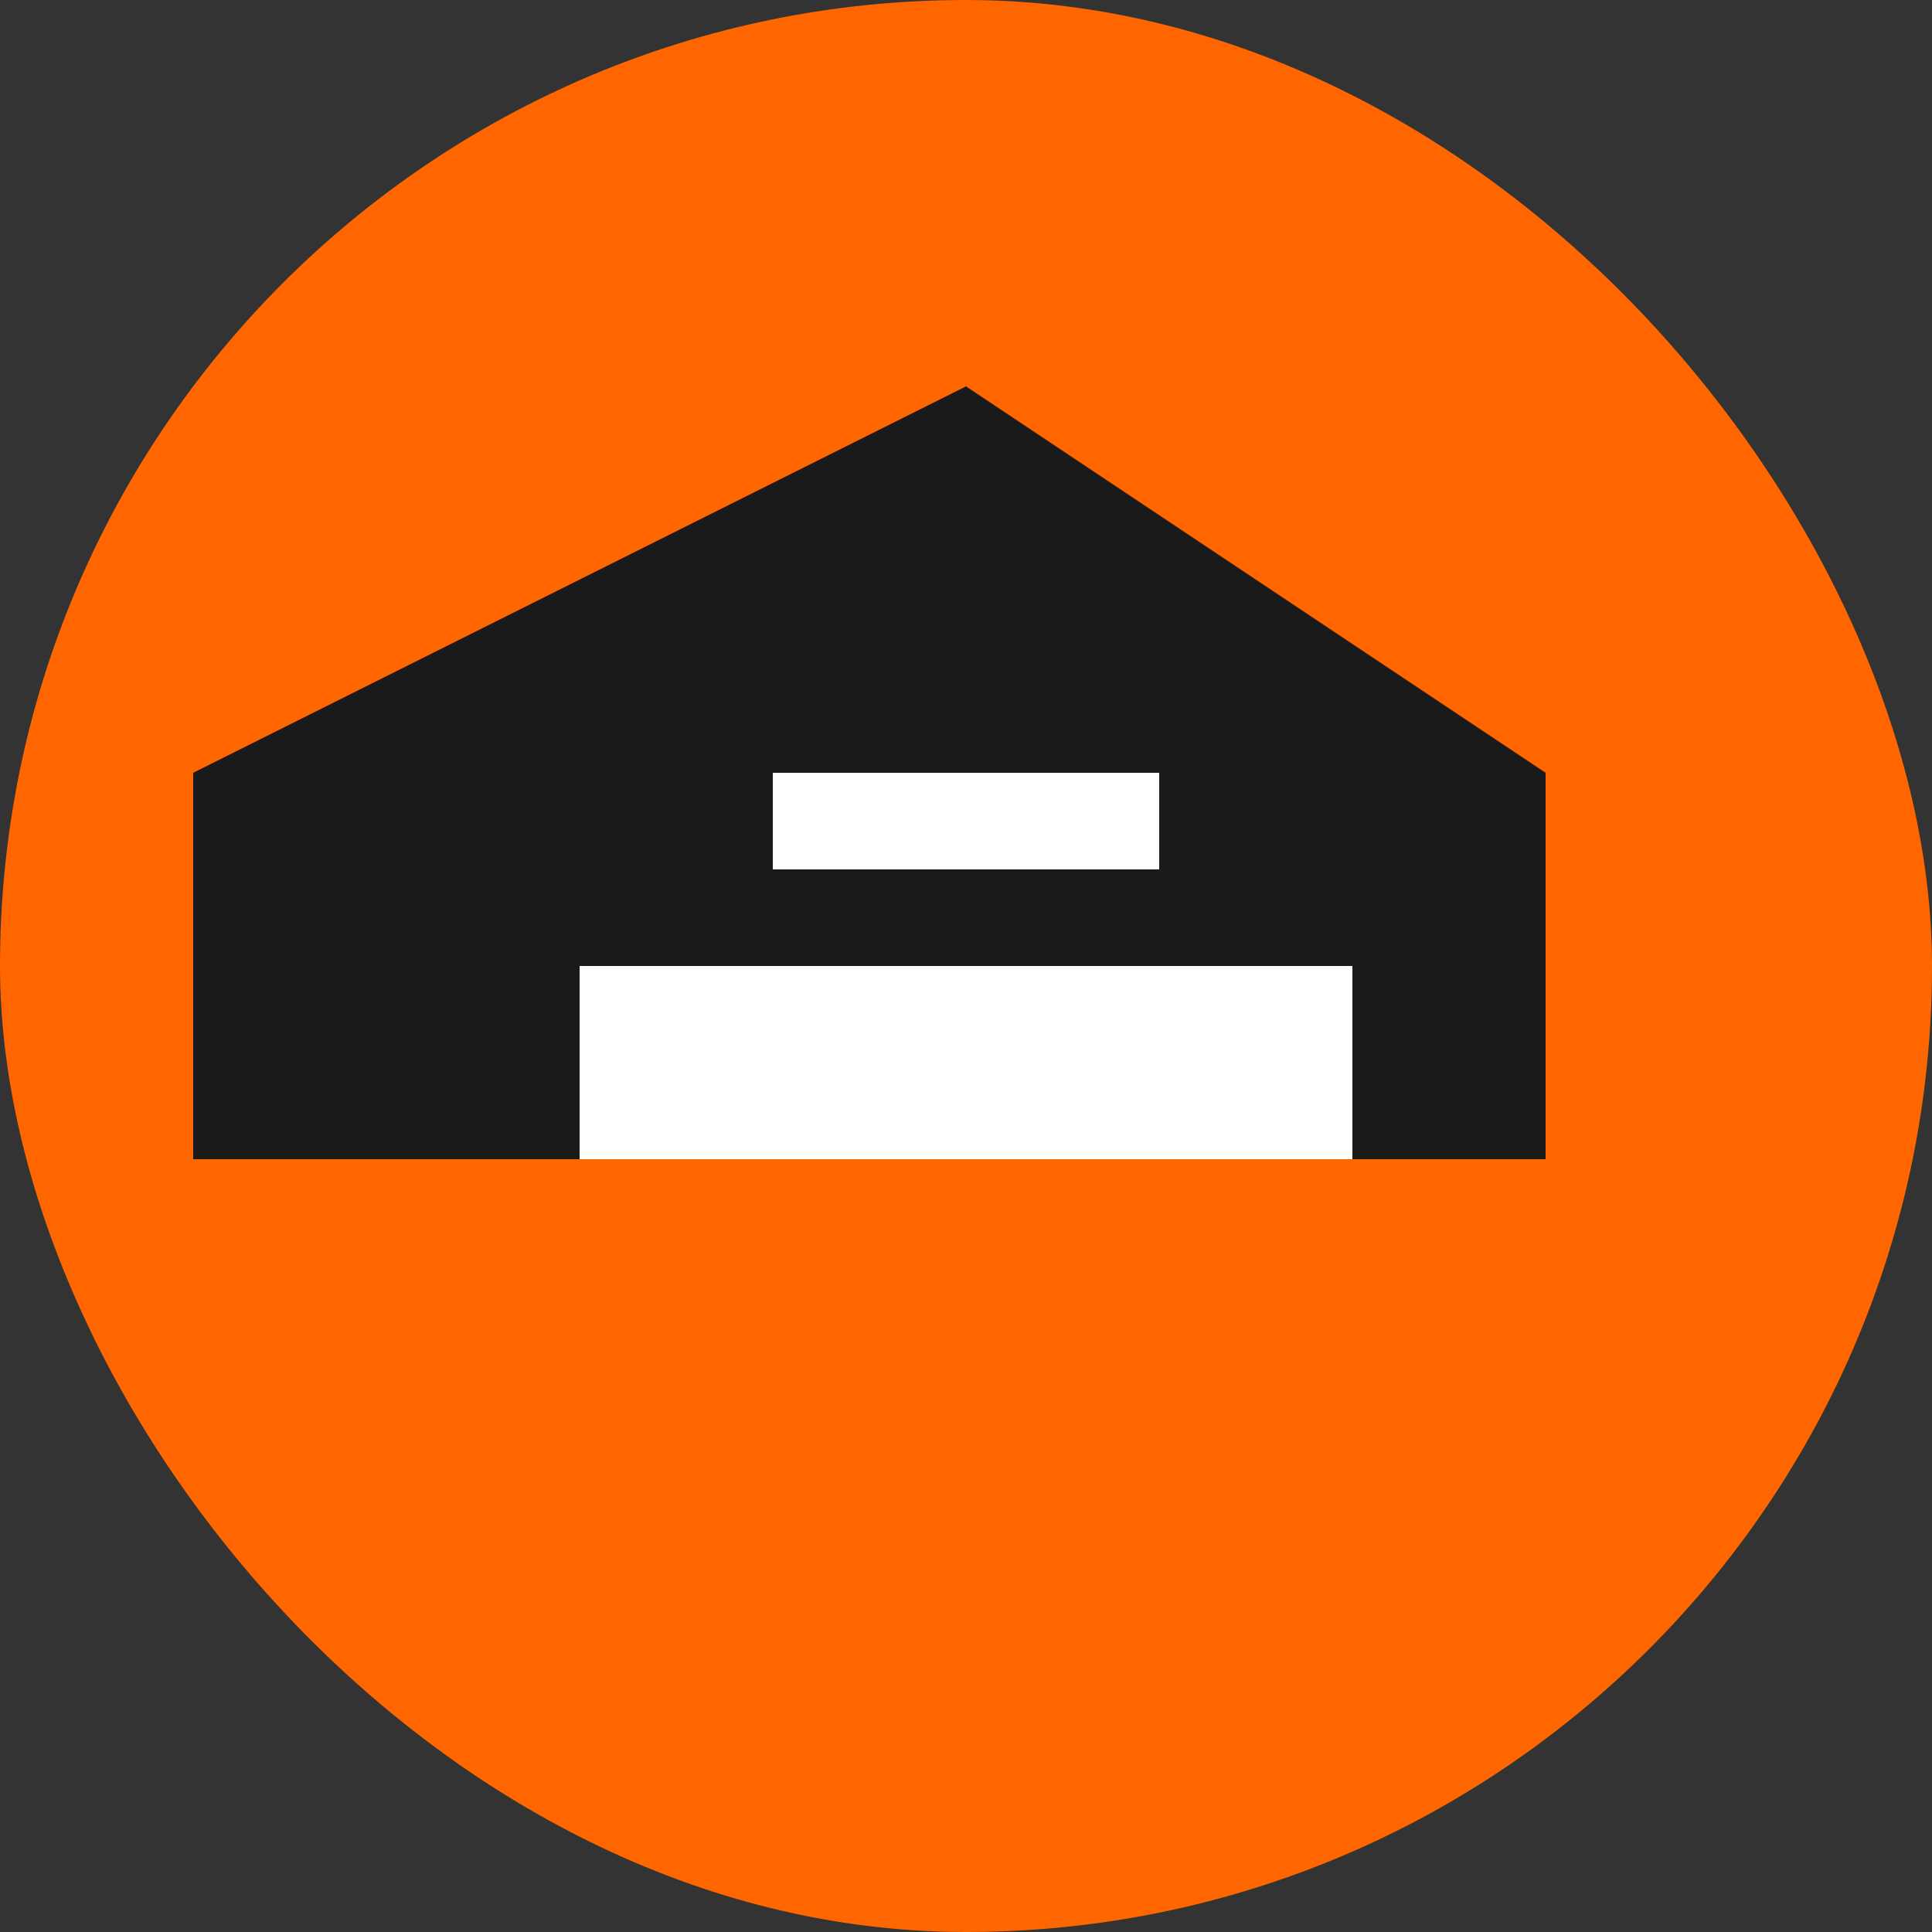 <svg width="40" height="40" viewBox="0 0 40 40" fill="none" xmlns="http://www.w3.org/2000/svg">
<rect x="0" y="0" width="40" height="40" fill="#333333" stroke="none"/>
<rect width="40" height="40" rx="20" fill="#ff6600"/>
<path d="M20 8L32 16V24H28V20H12V24H4v-8L20 8z" fill="#1a1a1a"/>
<path d="M12 20H28V24H12V20z" fill="#fff"/>
<path d="M16 16h8v2h-8v-2z" fill="#fff"/>
</svg>
